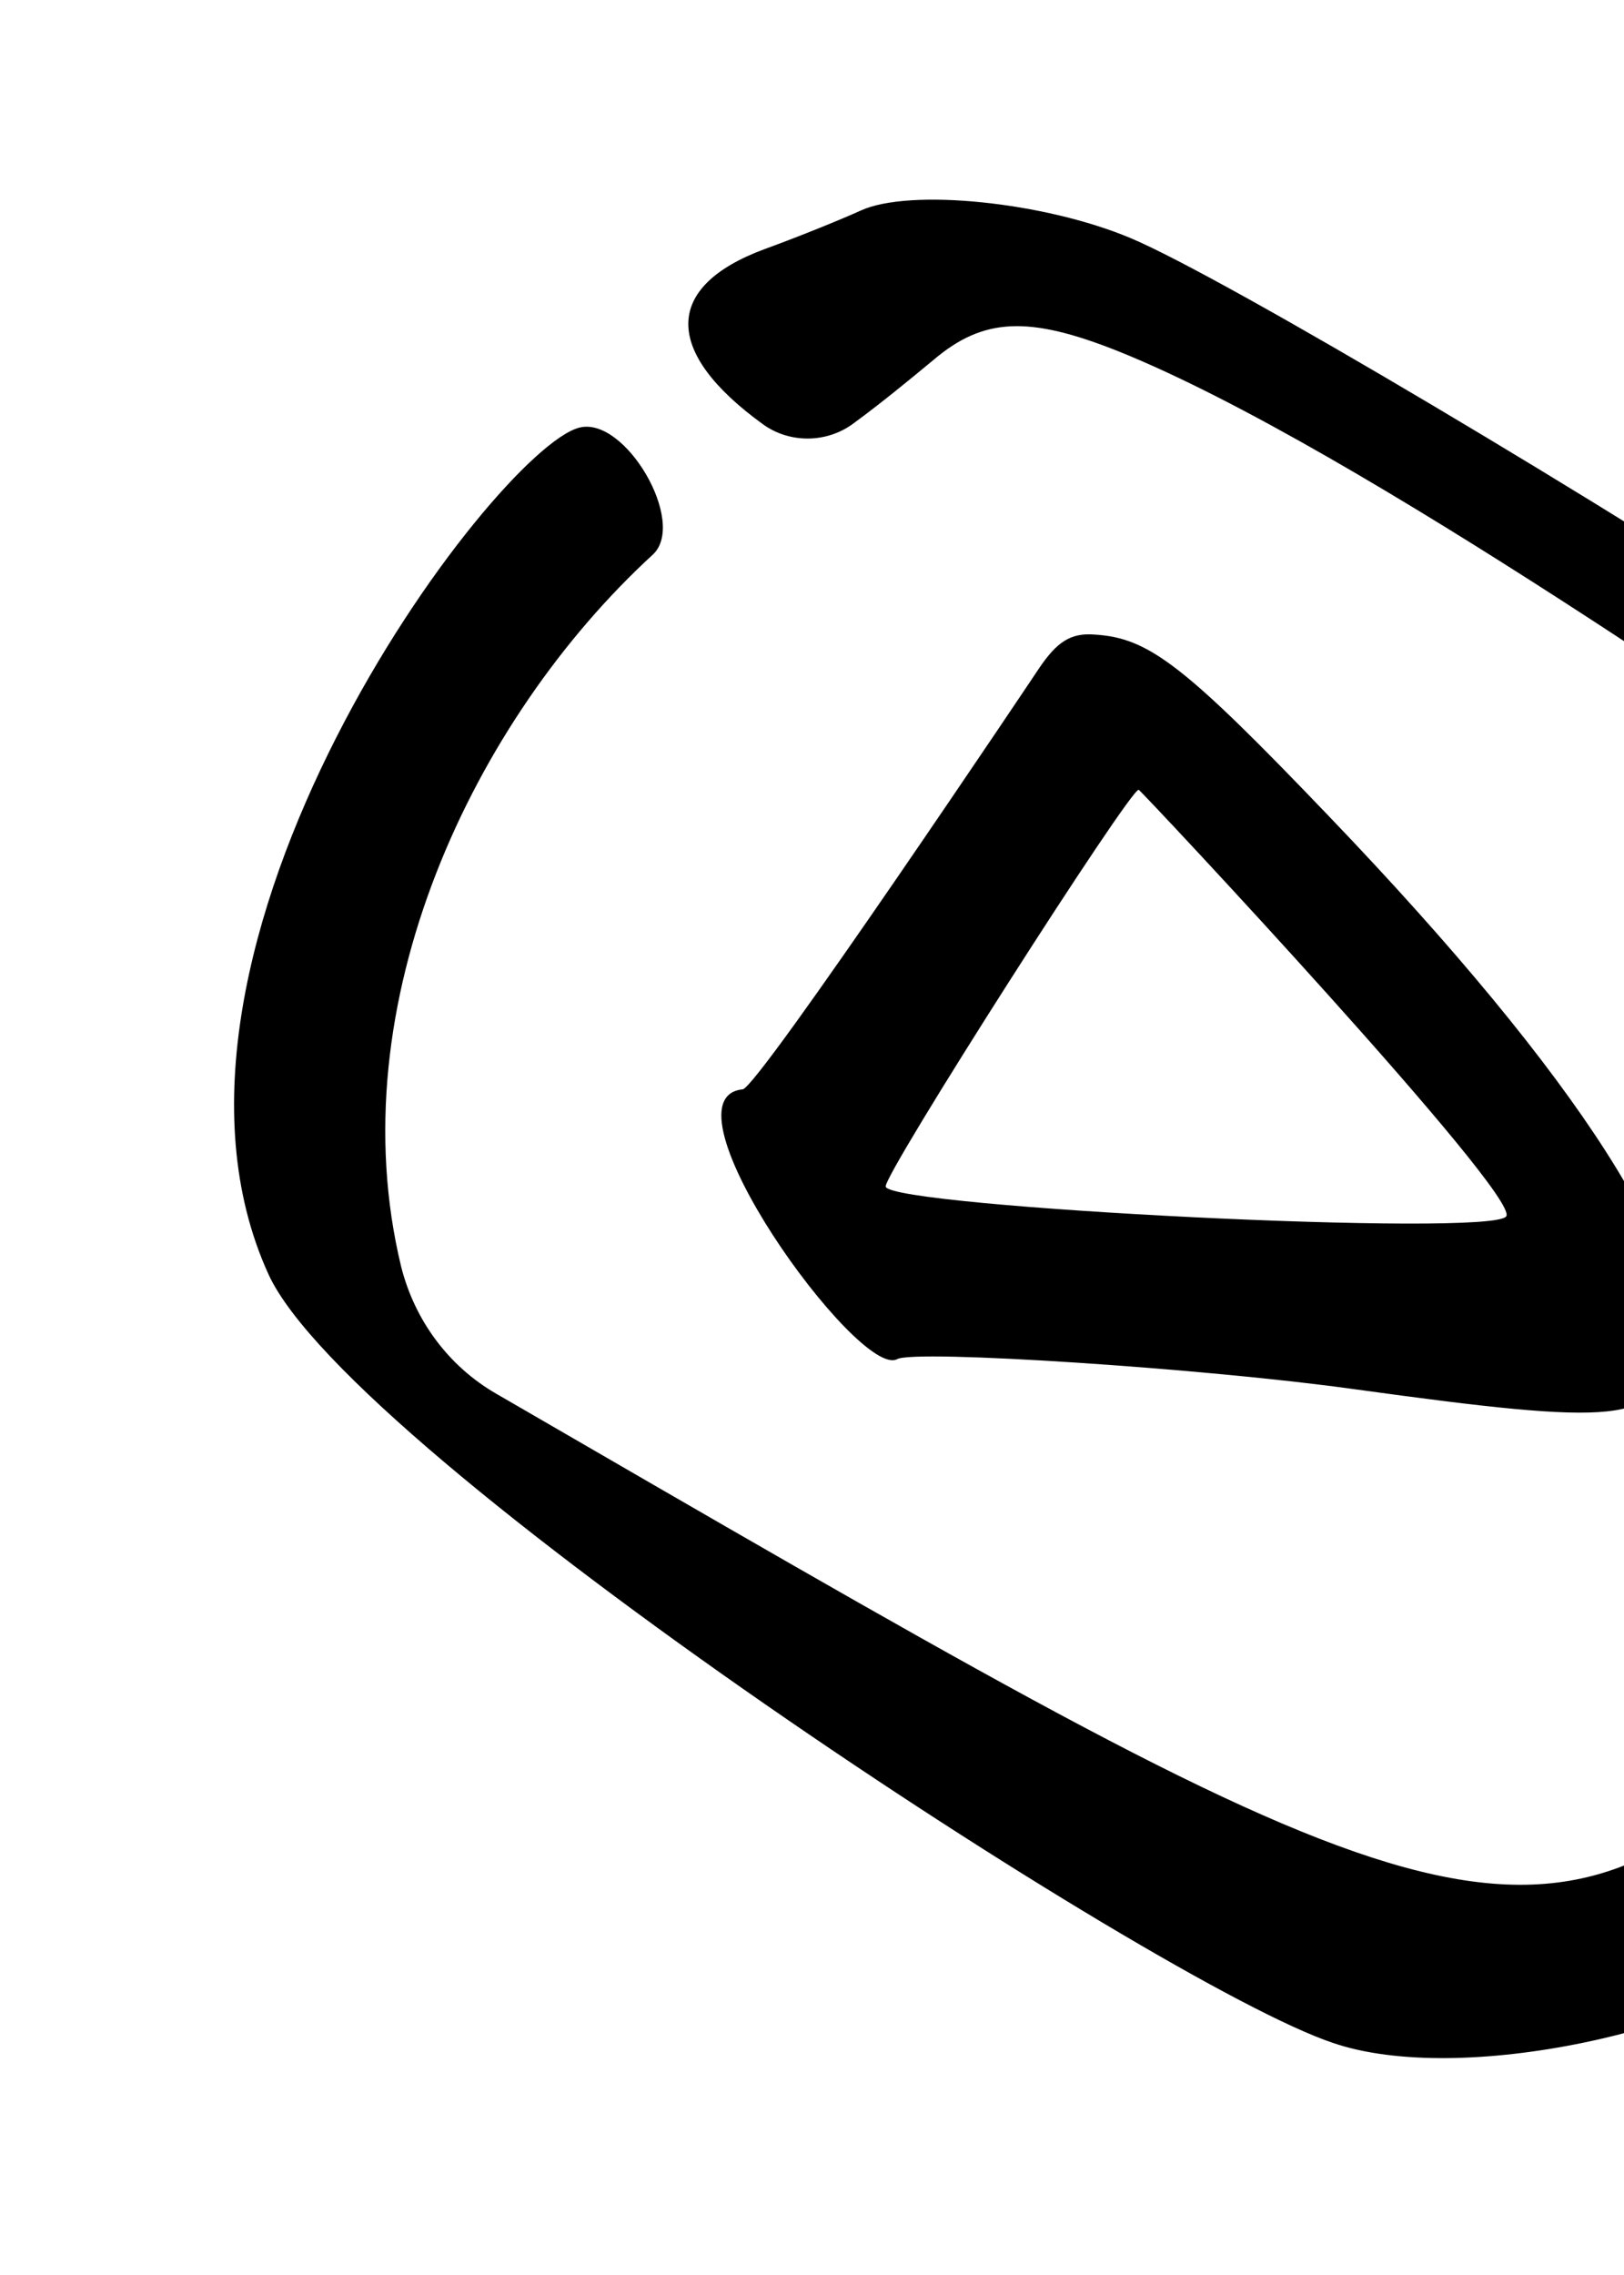 <svg width="80" height="112" viewBox="0 0 80 112" fill="none" xmlns="http://www.w3.org/2000/svg">
<path d="M44.194 66.912C45.066 66.427 59.343 67.361 66.716 68.391C79.893 70.204 81.435 70.041 82.475 66.757C83.831 62.469 77.805 53.063 65.518 40.24C58.33 32.732 56.596 31.402 53.923 31.241C52.728 31.144 52.061 31.615 51.192 32.891C51.164 32.941 37.356 53.548 36.585 53.629C32.318 54.063 42.294 67.921 44.194 66.912ZM43.63 58.421C43.484 57.875 55.75 38.683 56.096 38.883C56.293 38.997 74.83 58.786 74.203 59.873C73.653 60.938 43.902 59.433 43.63 58.421Z" fill="black"/>
<path d="M108.405 66.78C112.801 50.156 110.353 45.385 90.641 32.423C79.138 24.86 60.316 13.664 55.706 11.727C51.47 9.94 44.817 9.259 42.4 10.366C41.507 10.772 39.438 11.619 37.688 12.255C32.672 14.1 32.657 17.318 37.579 20.884C38.925 21.859 40.793 21.818 42.106 20.798C43.362 19.877 44.732 18.758 45.996 17.71C48.446 15.634 50.674 15.538 55.066 17.284C66.992 22.062 88.821 37.628 92.419 39.837C104.015 47.125 105.698 48.887 104.529 52.623C97.234 75.41 90.391 83.839 87.33 86.746C75.161 98.356 67.825 93.726 24.443 68.613C22.072 67.245 20.42 64.974 19.76 62.354C16.628 49.417 23.346 35.385 32.16 27.303C33.864 25.72 30.783 20.45 28.524 21.056C24.317 22.183 5.93 46.73 13.222 62.727C17.285 71.658 56.936 97.646 65.652 100.571C71.86 102.706 84.384 100.06 89.865 95.585C96.134 90.315 106.355 74.552 108.405 66.78Z" fill="black"/>
</svg>
